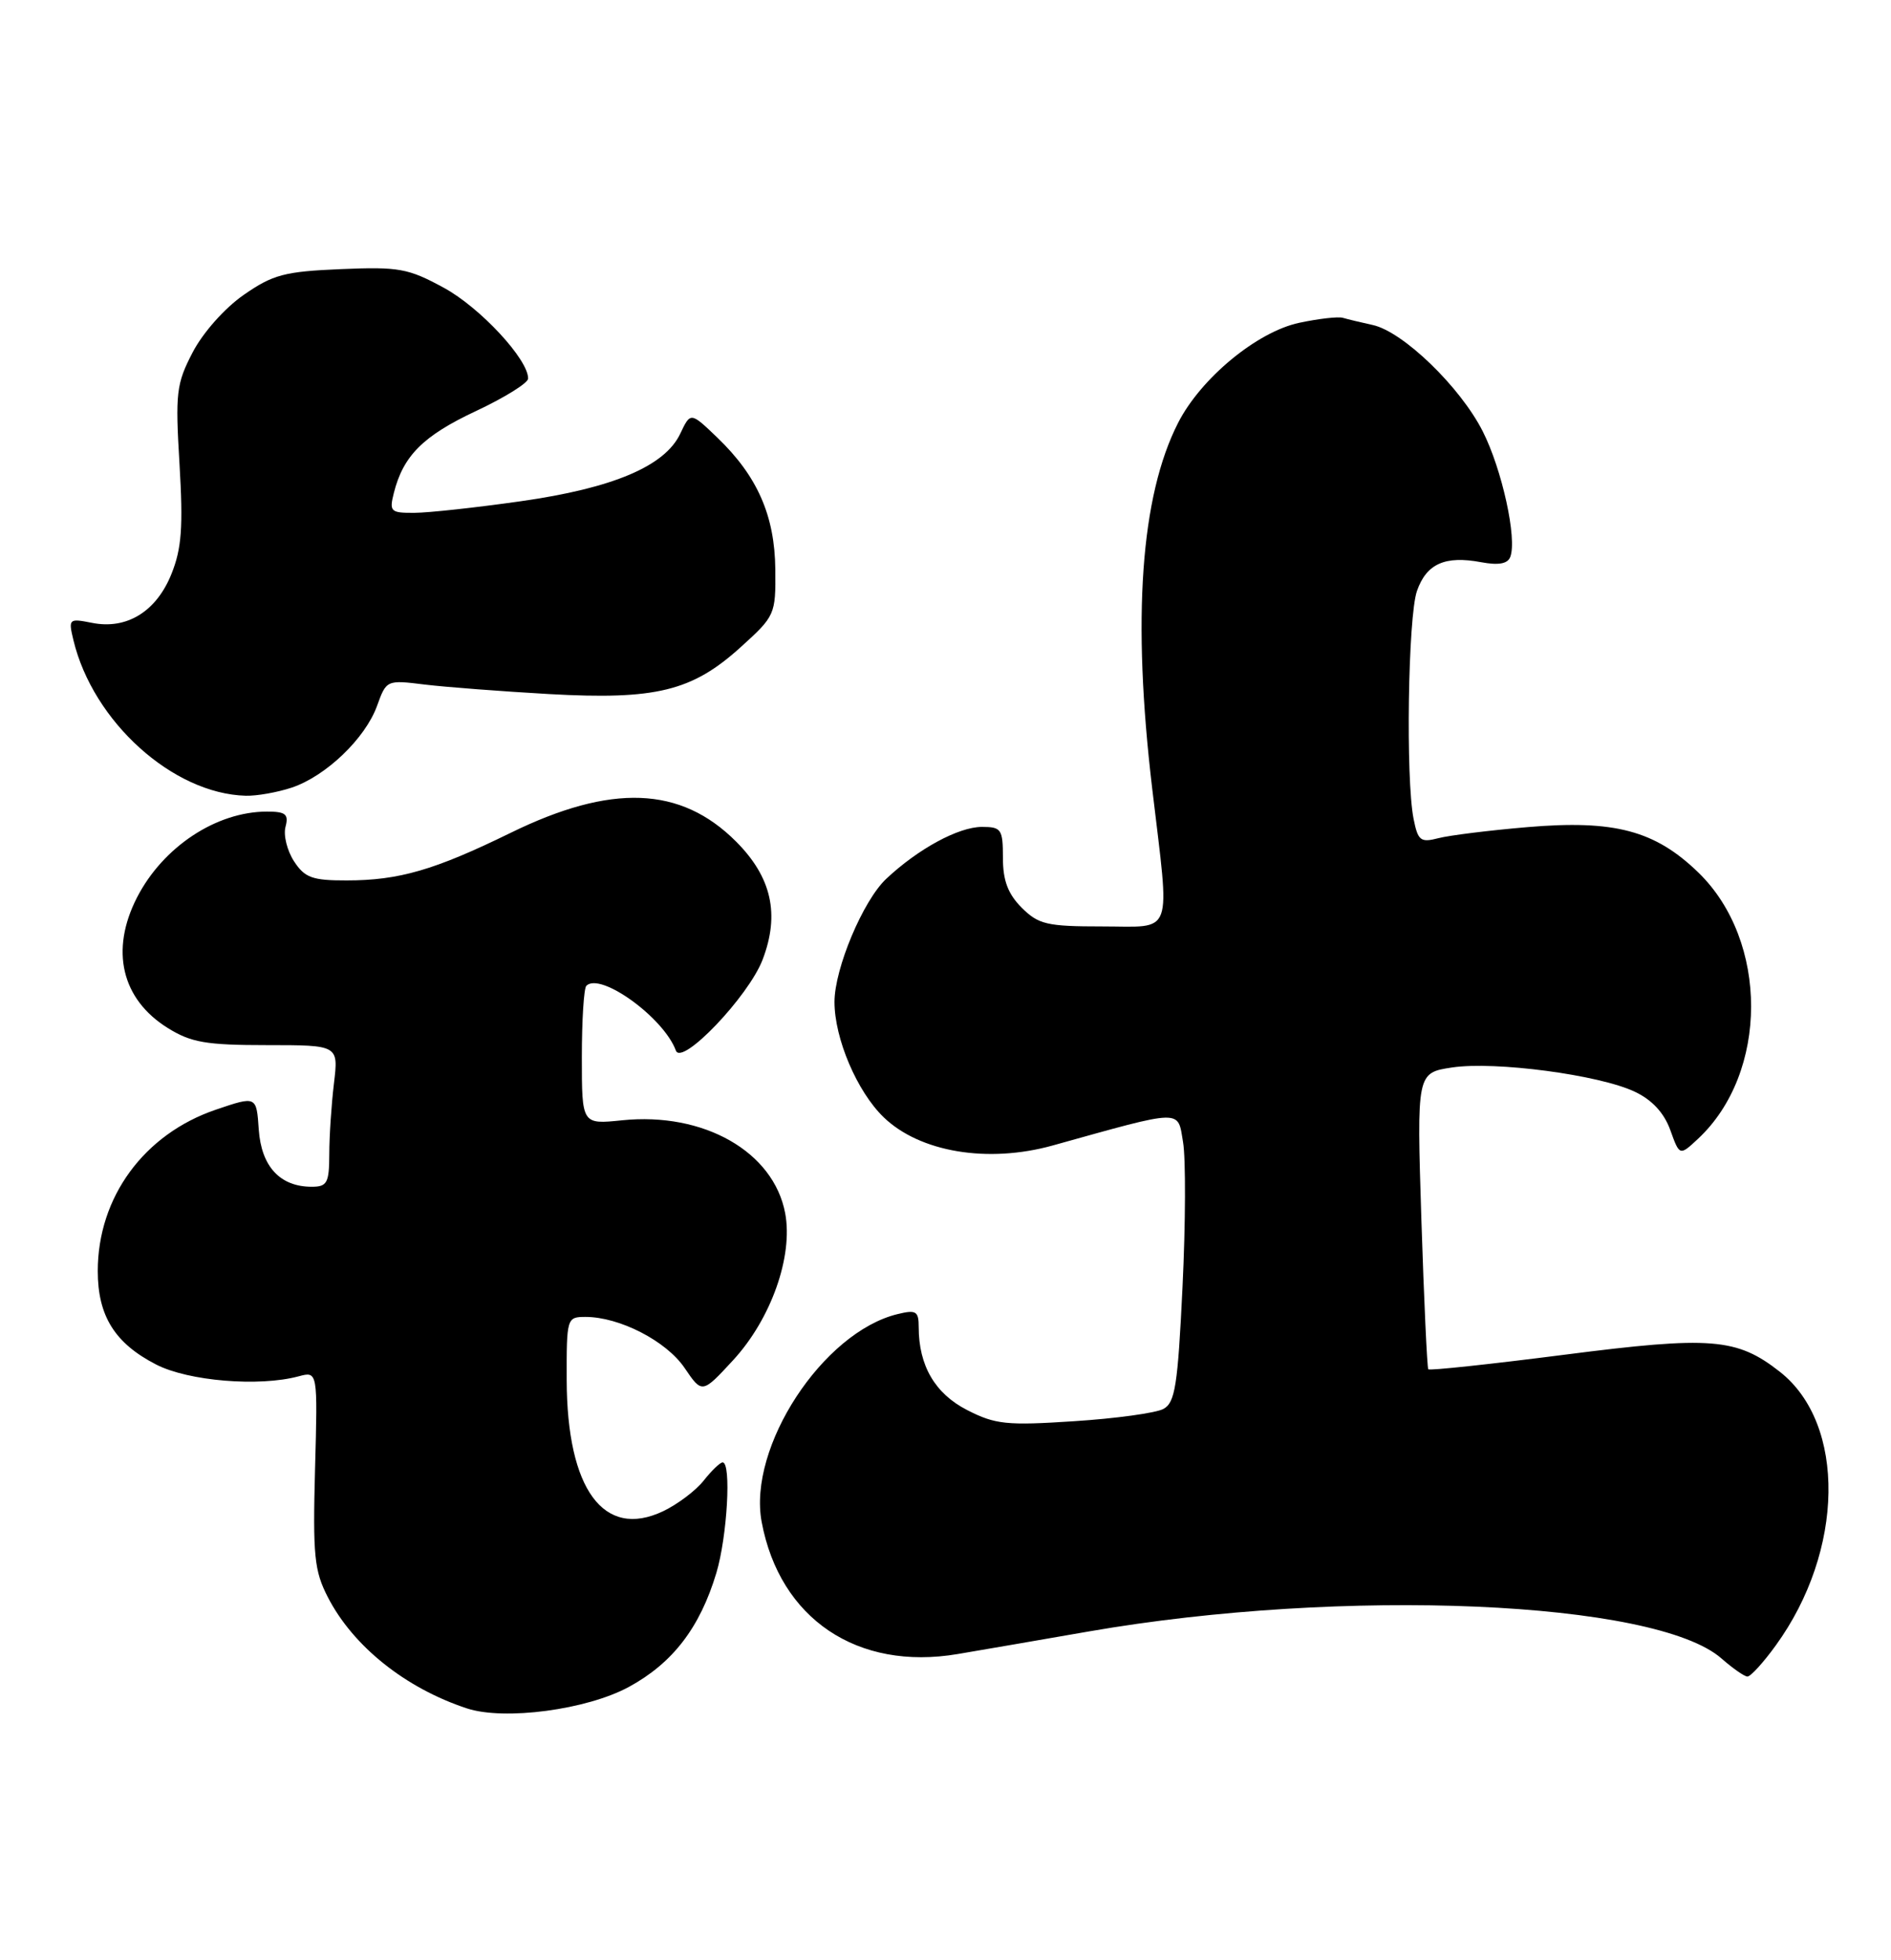 <?xml version="1.0" encoding="UTF-8" standalone="no"?>
<!DOCTYPE svg PUBLIC "-//W3C//DTD SVG 1.1//EN" "http://www.w3.org/Graphics/SVG/1.1/DTD/svg11.dtd" >
<svg xmlns="http://www.w3.org/2000/svg" xmlns:xlink="http://www.w3.org/1999/xlink" version="1.1" viewBox="0 0 247 256">
 <g >
 <path fill="currentColor"
d=" M 82.15 220.32 C 87.87 217.21 91.42 212.59 93.57 205.44 C 94.99 200.70 95.55 191.00 94.39 191.00 C 94.06 191.00 92.95 192.07 91.92 193.37 C 90.89 194.68 88.50 196.48 86.61 197.38 C 78.86 201.06 74.06 194.53 74.02 180.25 C 74.00 172.13 74.04 172.00 76.48 172.00 C 80.92 172.00 87.02 175.14 89.41 178.65 C 91.71 182.04 91.71 182.04 95.77 177.64 C 100.72 172.26 103.61 164.09 102.56 158.46 C 101.05 150.42 91.93 145.22 81.25 146.32 C 76.00 146.86 76.00 146.86 76.00 138.09 C 76.00 133.28 76.26 129.07 76.59 128.75 C 78.42 126.92 86.70 132.91 88.28 137.21 C 89.04 139.29 97.78 130.13 99.61 125.34 C 101.88 119.40 100.79 114.56 96.13 109.90 C 88.91 102.68 79.86 102.33 66.69 108.78 C 56.75 113.64 52.12 114.99 45.27 114.99 C 40.80 115.00 39.81 114.64 38.41 112.50 C 37.51 111.12 37.00 109.10 37.29 108.00 C 37.73 106.34 37.32 106.00 34.87 106.00 C 28.26 106.00 21.29 110.61 17.90 117.21 C 14.36 124.11 15.87 130.51 21.92 134.27 C 24.96 136.16 26.92 136.50 34.86 136.50 C 44.22 136.50 44.22 136.50 43.62 141.50 C 43.29 144.25 43.01 148.41 43.01 150.75 C 43.00 154.50 42.73 155.00 40.72 155.00 C 36.58 155.00 34.14 152.36 33.80 147.54 C 33.50 143.13 33.50 143.13 28.20 144.93 C 18.81 148.12 12.77 156.37 12.77 166.01 C 12.77 171.87 15.00 175.45 20.40 178.22 C 24.60 180.38 33.83 181.15 39.00 179.76 C 41.50 179.09 41.50 179.09 41.15 191.89 C 40.85 203.18 41.05 205.16 42.82 208.60 C 46.12 215.02 52.95 220.48 60.99 223.13 C 65.89 224.74 76.66 223.31 82.15 220.32 Z  M 231.96 214.89 C 240.91 202.54 241.16 185.99 232.49 179.17 C 226.86 174.75 223.50 174.48 204.41 176.93 C 194.75 178.17 186.72 179.03 186.56 178.84 C 186.41 178.65 186.00 169.86 185.66 159.31 C 185.05 140.12 185.05 140.12 189.67 139.42 C 195.30 138.58 208.89 140.38 213.54 142.59 C 215.79 143.65 217.36 145.35 218.17 147.59 C 219.39 150.98 219.39 150.98 221.79 148.74 C 231.02 140.13 231.04 122.89 221.84 113.96 C 216.18 108.47 210.88 107.06 199.50 108.03 C 194.55 108.45 189.33 109.10 187.89 109.47 C 185.55 110.08 185.21 109.81 184.64 106.95 C 183.60 101.73 183.91 80.55 185.08 77.19 C 186.32 73.63 188.75 72.54 193.47 73.43 C 195.73 73.85 196.93 73.64 197.27 72.74 C 198.18 70.36 196.20 61.33 193.67 56.33 C 190.73 50.53 183.27 43.32 179.31 42.45 C 177.76 42.11 176.01 41.69 175.40 41.51 C 174.80 41.33 172.24 41.62 169.71 42.16 C 164.20 43.33 156.86 49.39 153.88 55.23 C 148.99 64.82 147.86 80.76 150.50 103.00 C 152.83 122.65 153.43 121.00 143.95 121.00 C 136.75 121.00 135.65 120.74 133.45 118.55 C 131.66 116.75 131.00 115.01 131.00 112.05 C 131.00 108.30 130.80 108.00 128.25 108.00 C 125.19 108.01 119.93 110.86 115.75 114.79 C 112.73 117.63 109.00 126.50 109.00 130.86 C 109.00 135.64 111.94 142.55 115.41 145.91 C 120.13 150.48 129.01 151.97 137.50 149.61 C 154.70 144.82 153.80 144.85 154.53 149.18 C 154.89 151.32 154.86 159.82 154.46 168.07 C 153.84 180.99 153.49 183.20 151.96 184.02 C 150.97 184.55 145.73 185.27 140.31 185.62 C 131.51 186.20 130.01 186.05 126.34 184.17 C 122.14 182.03 120.00 178.37 120.00 173.33 C 120.00 171.25 119.66 171.04 117.25 171.63 C 107.48 173.99 97.65 189.01 99.49 198.79 C 101.86 211.43 111.98 218.25 125.10 216.03 C 128.07 215.53 135.78 214.20 142.22 213.08 C 175.49 207.30 216.27 209.04 224.87 216.62 C 226.32 217.89 227.83 218.95 228.24 218.97 C 228.65 218.99 230.33 217.15 231.96 214.89 Z  M 38.10 102.87 C 42.56 101.38 47.71 96.45 49.25 92.19 C 50.47 88.81 50.50 88.79 55.49 89.41 C 58.24 89.74 65.55 90.30 71.72 90.65 C 85.66 91.43 90.40 90.27 96.73 84.54 C 101.24 80.46 101.33 80.27 101.27 74.36 C 101.20 67.35 98.93 62.18 93.69 57.15 C 90.20 53.80 90.20 53.80 88.85 56.65 C 86.84 60.89 80.06 63.76 67.99 65.47 C 62.22 66.29 55.99 66.97 54.14 66.98 C 51.02 67.00 50.83 66.82 51.44 64.40 C 52.66 59.54 55.26 56.93 62.12 53.71 C 65.88 51.95 68.97 50.03 68.98 49.45 C 69.03 46.97 62.71 40.16 57.98 37.59 C 53.32 35.05 52.11 34.83 44.52 35.15 C 37.17 35.46 35.65 35.86 31.84 38.51 C 29.35 40.24 26.51 43.44 25.17 46.01 C 23.02 50.14 22.89 51.31 23.45 60.66 C 23.93 68.83 23.73 71.64 22.40 74.95 C 20.43 79.87 16.56 82.26 12.02 81.35 C 8.99 80.75 8.92 80.82 9.59 83.61 C 12.15 94.26 22.58 103.67 32.10 103.93 C 33.53 103.97 36.23 103.49 38.10 102.87 Z "/>
</g>
</svg>